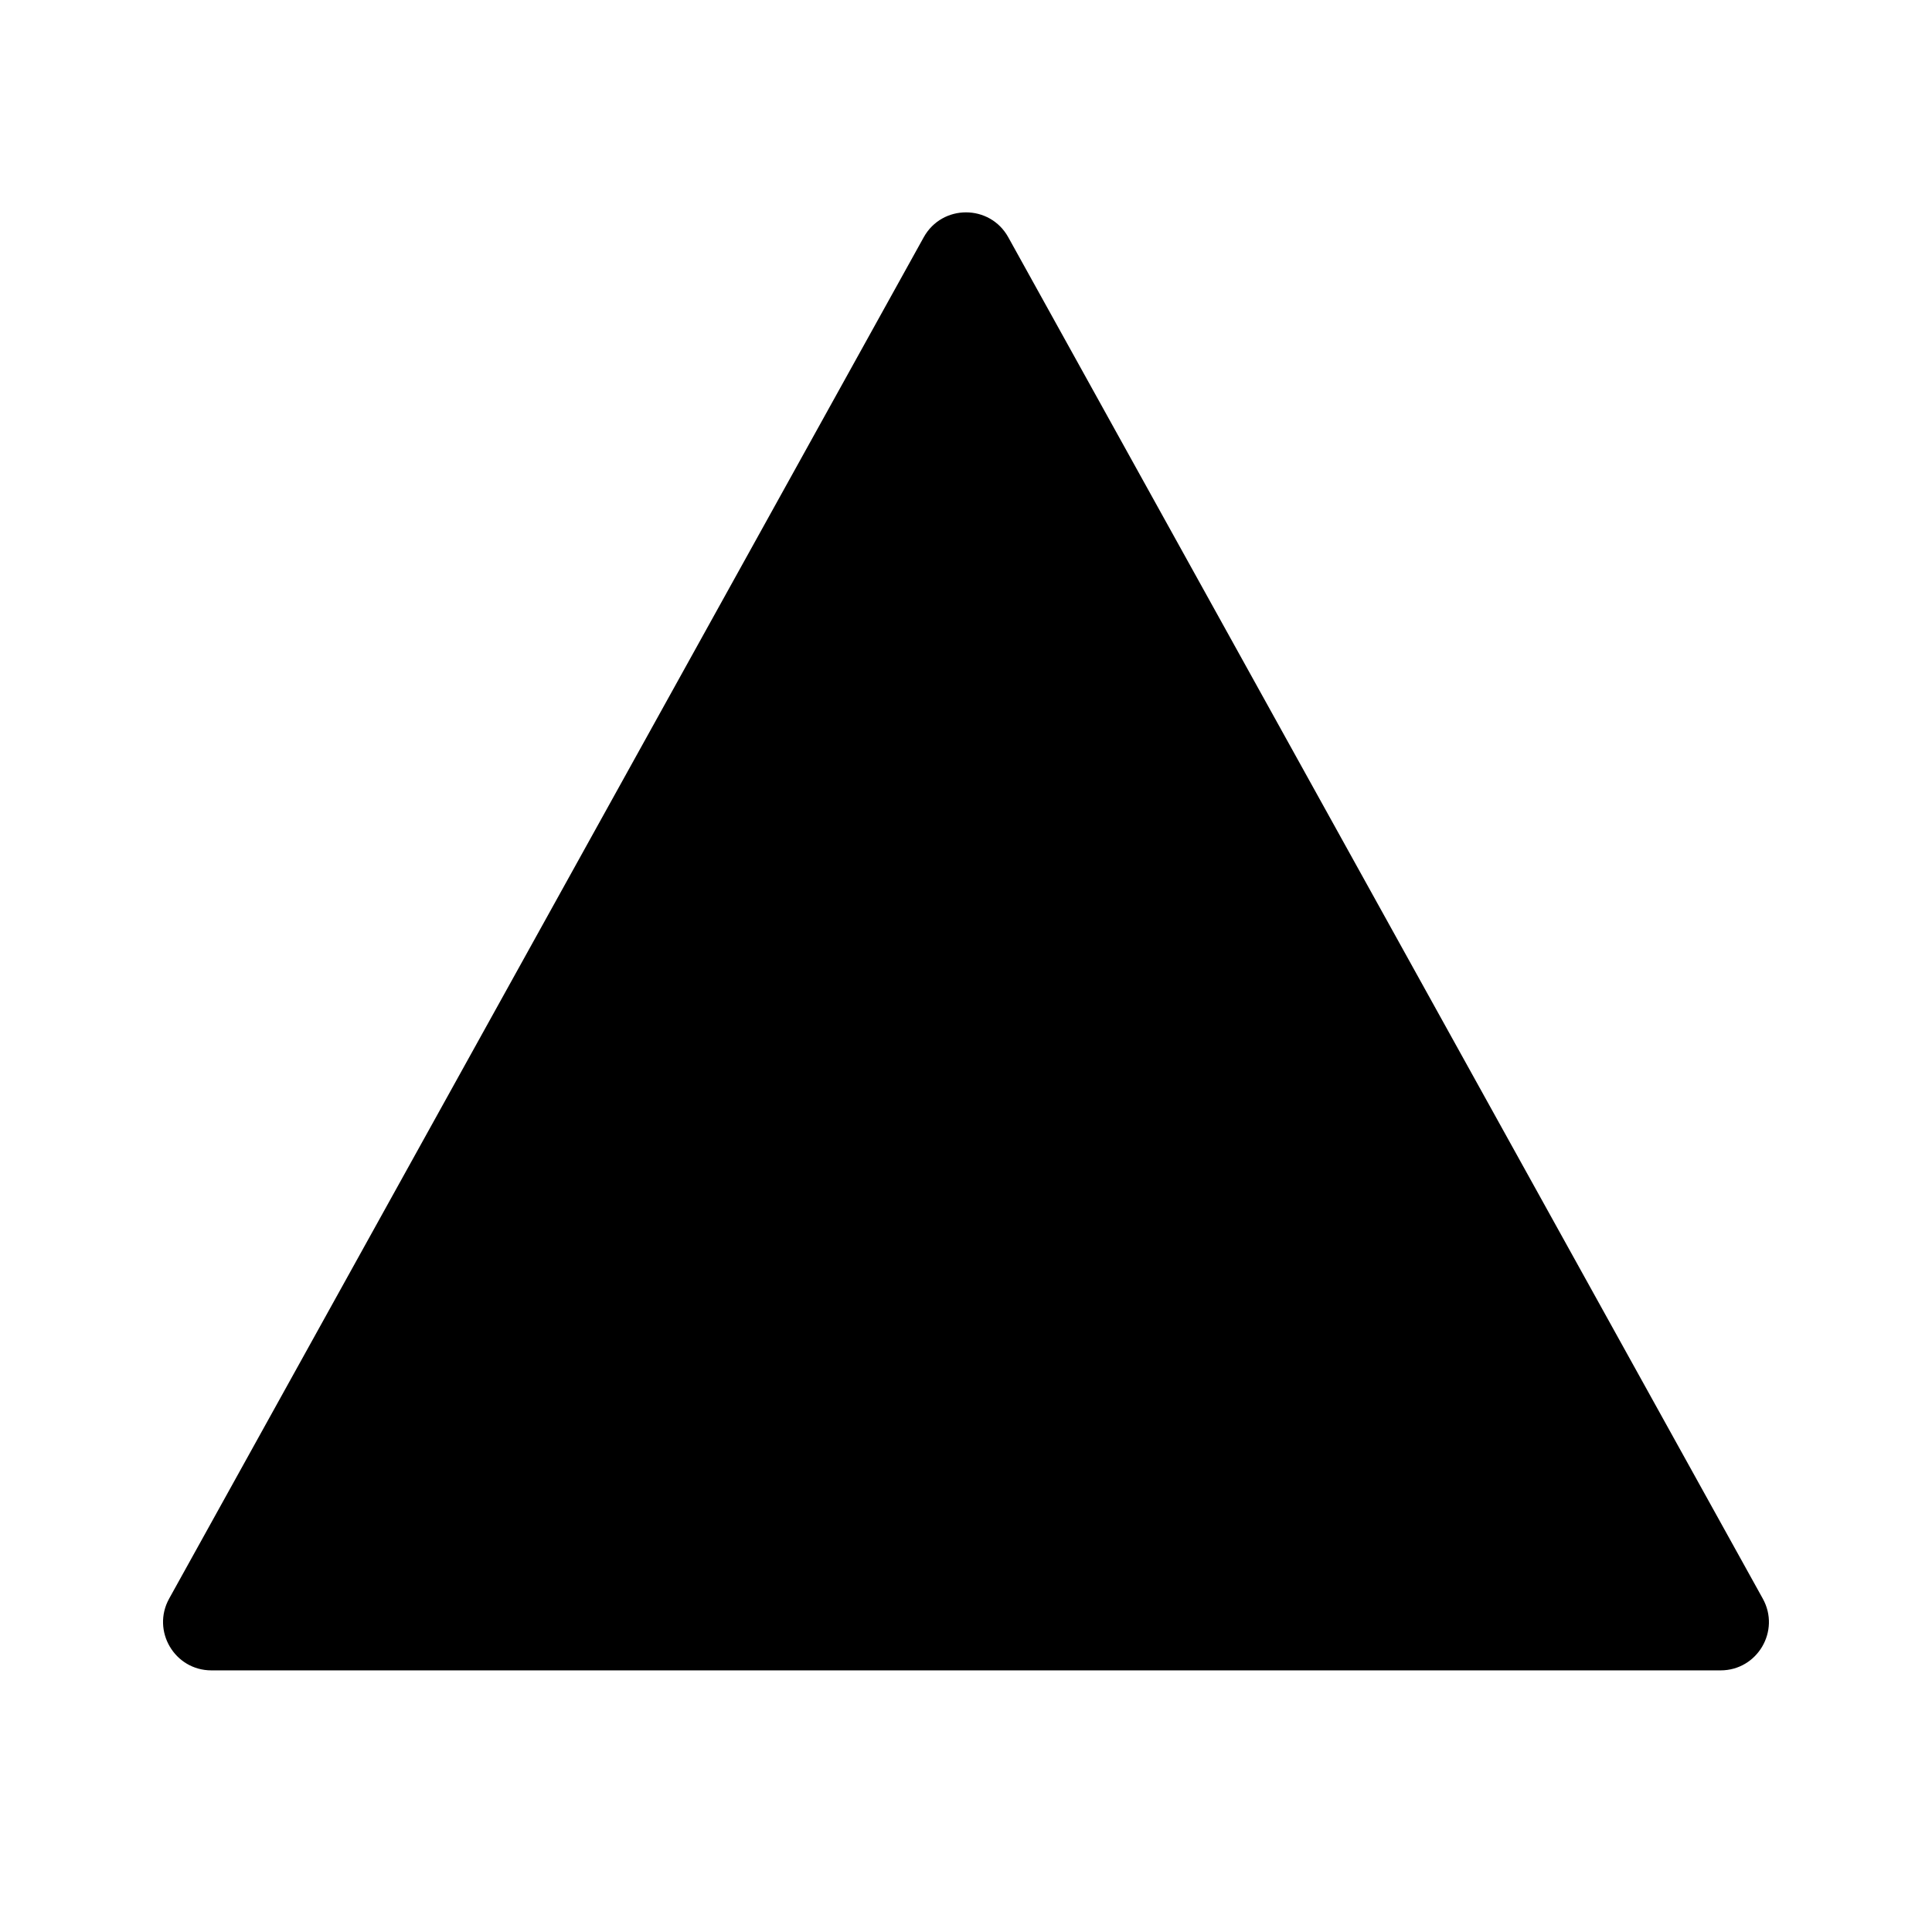 <svg class="pr-icon-iconoir" xmlns="http://www.w3.org/2000/svg" width="24" height="24" viewBox="0 0 24 24">
    <path d="M11.475 2.947C11.704 2.535 12.296 2.535 12.525 2.947L21.898 19.859C22.12 20.259 21.831 20.75 21.374 20.75H2.626C2.169 20.75 1.88 20.259 2.101 19.859L11.475 2.947Z"/>
</svg>
